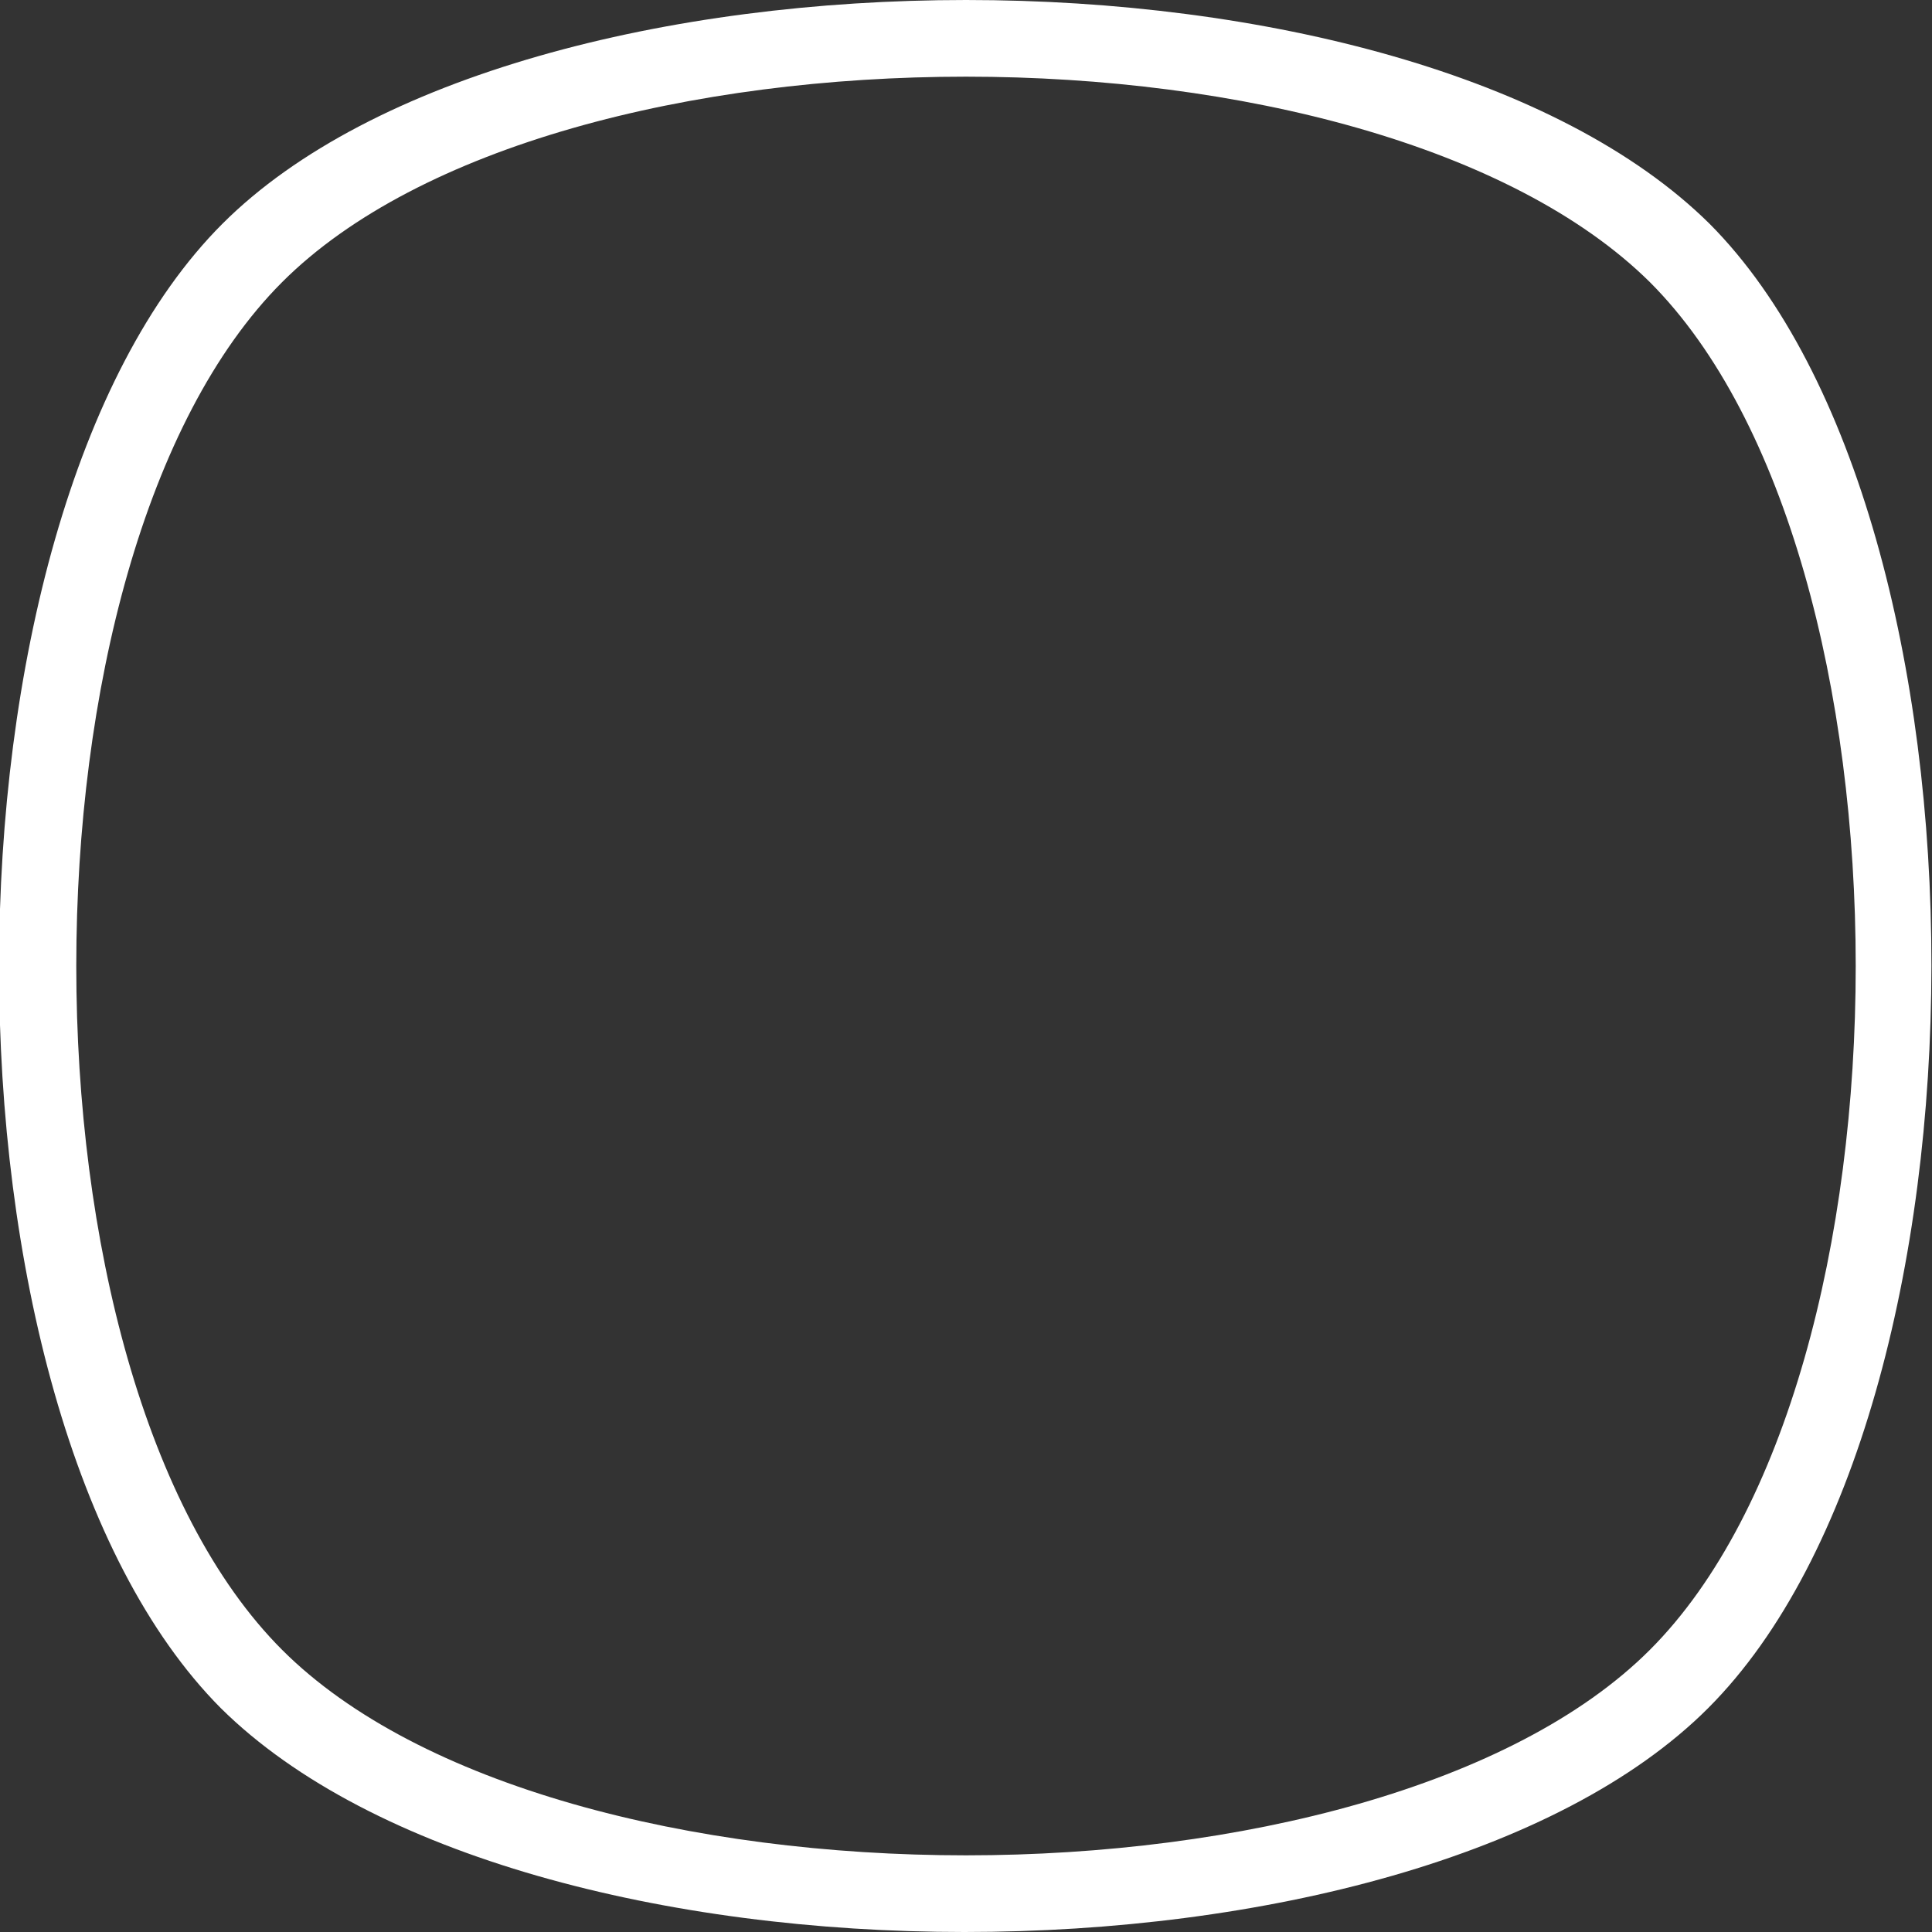<?xml version="1.0" encoding="utf-8"?>
<!-- Generator: Adobe Illustrator 17.1.0, SVG Export Plug-In . SVG Version: 6.00 Build 0)  -->
<!DOCTYPE svg PUBLIC "-//W3C//DTD SVG 1.1//EN" "http://www.w3.org/Graphics/SVG/1.1/DTD/svg11.dtd">
<svg version="1.1" id="Layer_1" xmlns:ev="http://www.w3.org/2001/xml-events"
	 xmlns="http://www.w3.org/2000/svg" xmlns:xlink="http://www.w3.org/1999/xlink" x="0px" y="0px" viewBox="4.9 0 126 126"
	 enable-background="new 4.9 0 126 126" xml:space="preserve">
<rect x="4.9" y="0" width="126" height="126" fill="#333333" stroke="none"/>
<path fill="#FFFFFF" d="M116.3,111.4c-9.7,9.7-29.1,14.6-48.5,14.6s-38.7-4.9-48.5-14.6C0,92,0,34,19.4,14.6C29.1,4.9,48.5,0,67.9,0
	s38.7,4.9,48.5,14.6C135.7,34,135.7,92,116.3,111.4z M112.5,18.4C103.5,9.5,85.7,5,67.9,5C50,5,32.2,9.5,23.3,18.4
	c-17.9,17.9-17.9,71.3,0,89.2C32.2,116.5,50,121,67.9,121c17.8,0,35.7-4.5,44.6-13.4C130.4,89.7,130.4,36.3,112.5,18.4z"/>
</svg>
